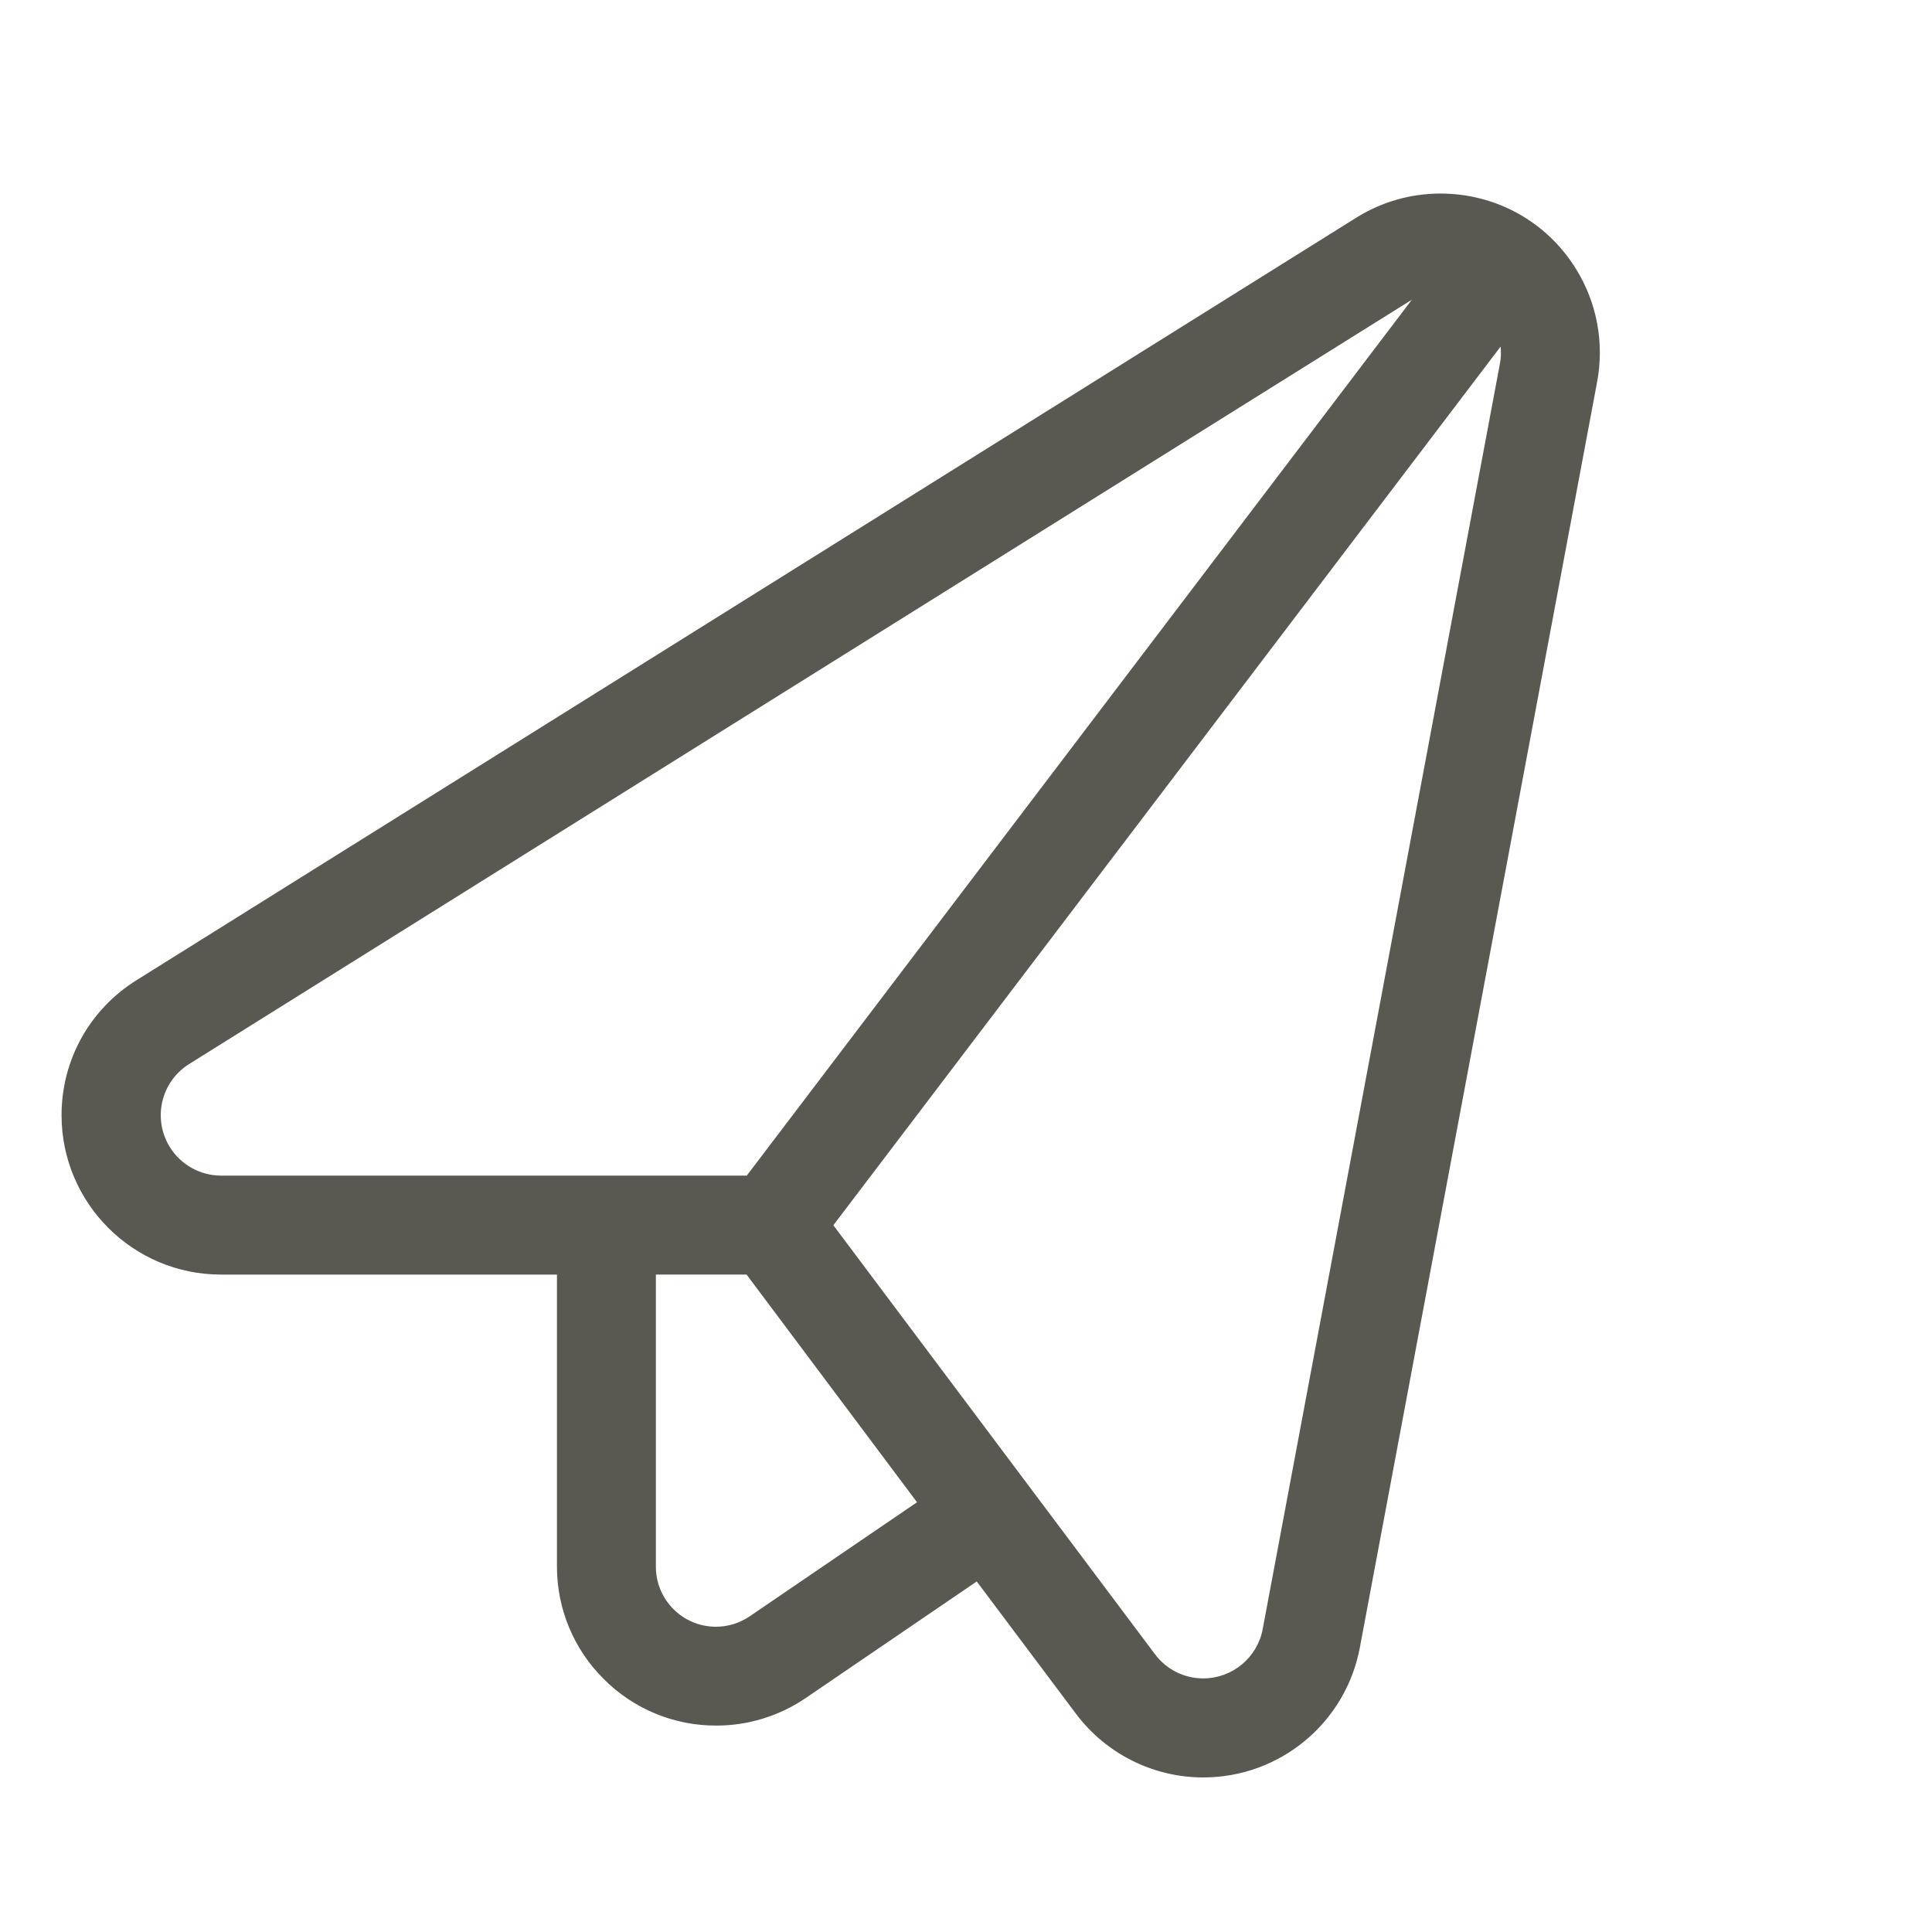 <?xml version="1.0" encoding="UTF-8"?>
<svg width="50px" height="50px" viewBox="0 0 50 50" version="1.1" xmlns="http://www.w3.org/2000/svg" xmlns:xlink="http://www.w3.org/1999/xlink">
    <!-- Generator: Sketch 59 (86127) - https://sketch.com -->
    <title>send</title>
    <desc>Created with Sketch.</desc>
    <g id="页面-2" stroke="none" stroke-width="1" fill="none" fill-rule="evenodd">
        <g id="首页-右侧" transform="translate(-375, -396)" fill="#595851" fill-rule="nonzero">
            <g id="编组-7" transform="translate(375, 396)">
                <path d="M31.144,46 L31.144,46 C29.847,46.001 28.625,45.39 27.846,44.352 L25.278,40.928 L20.856,43.942 L20.856,43.942 C20.172,44.409 19.363,44.659 18.535,44.658 L18.535,44.658 C17.442,44.661 16.392,44.226 15.622,43.45 L15.622,43.45 C14.846,42.679 14.411,41.63 14.414,40.537 L14.414,32.986 L5.716,32.986 L5.716,32.986 C3.44,32.984 1.596,31.139 1.593,28.864 C1.593,27.432 2.318,26.126 3.532,25.368 L35.098,5.635 C35.752,5.225 36.507,5.009 37.277,5.009 C38.71,5.009 40.018,5.731 40.776,6.942 C41.328,7.825 41.526,8.873 41.331,9.896 L35.193,42.637 L35.193,42.637 C34.828,44.586 33.127,45.999 31.144,46 L31.144,46 Z M29.894,42.815 L29.894,42.815 C30.188,43.207 30.649,43.437 31.139,43.437 C31.89,43.437 32.538,42.902 32.678,42.164 L38.816,9.422 L38.816,9.422 C38.845,9.273 38.852,9.12 38.836,8.969 L21.567,31.709 L29.894,42.815 L29.894,42.815 Z M16.974,40.537 L16.974,40.537 C16.969,41.395 17.661,42.095 18.52,42.1 C18.838,42.101 19.149,42.005 19.411,41.824 L23.732,38.878 L19.321,32.985 L16.974,32.985 L16.974,40.537 L16.974,40.537 Z M36.456,7.808 L4.89,27.54 L4.89,27.54 C4.16,28 3.941,28.965 4.401,29.695 C4.686,30.148 5.183,30.423 5.718,30.425 L19.326,30.425 L36.536,7.76 L36.456,7.808 L36.456,7.808 Z" id="形状"></path>
            </g>
        </g>
    </g>
</svg>